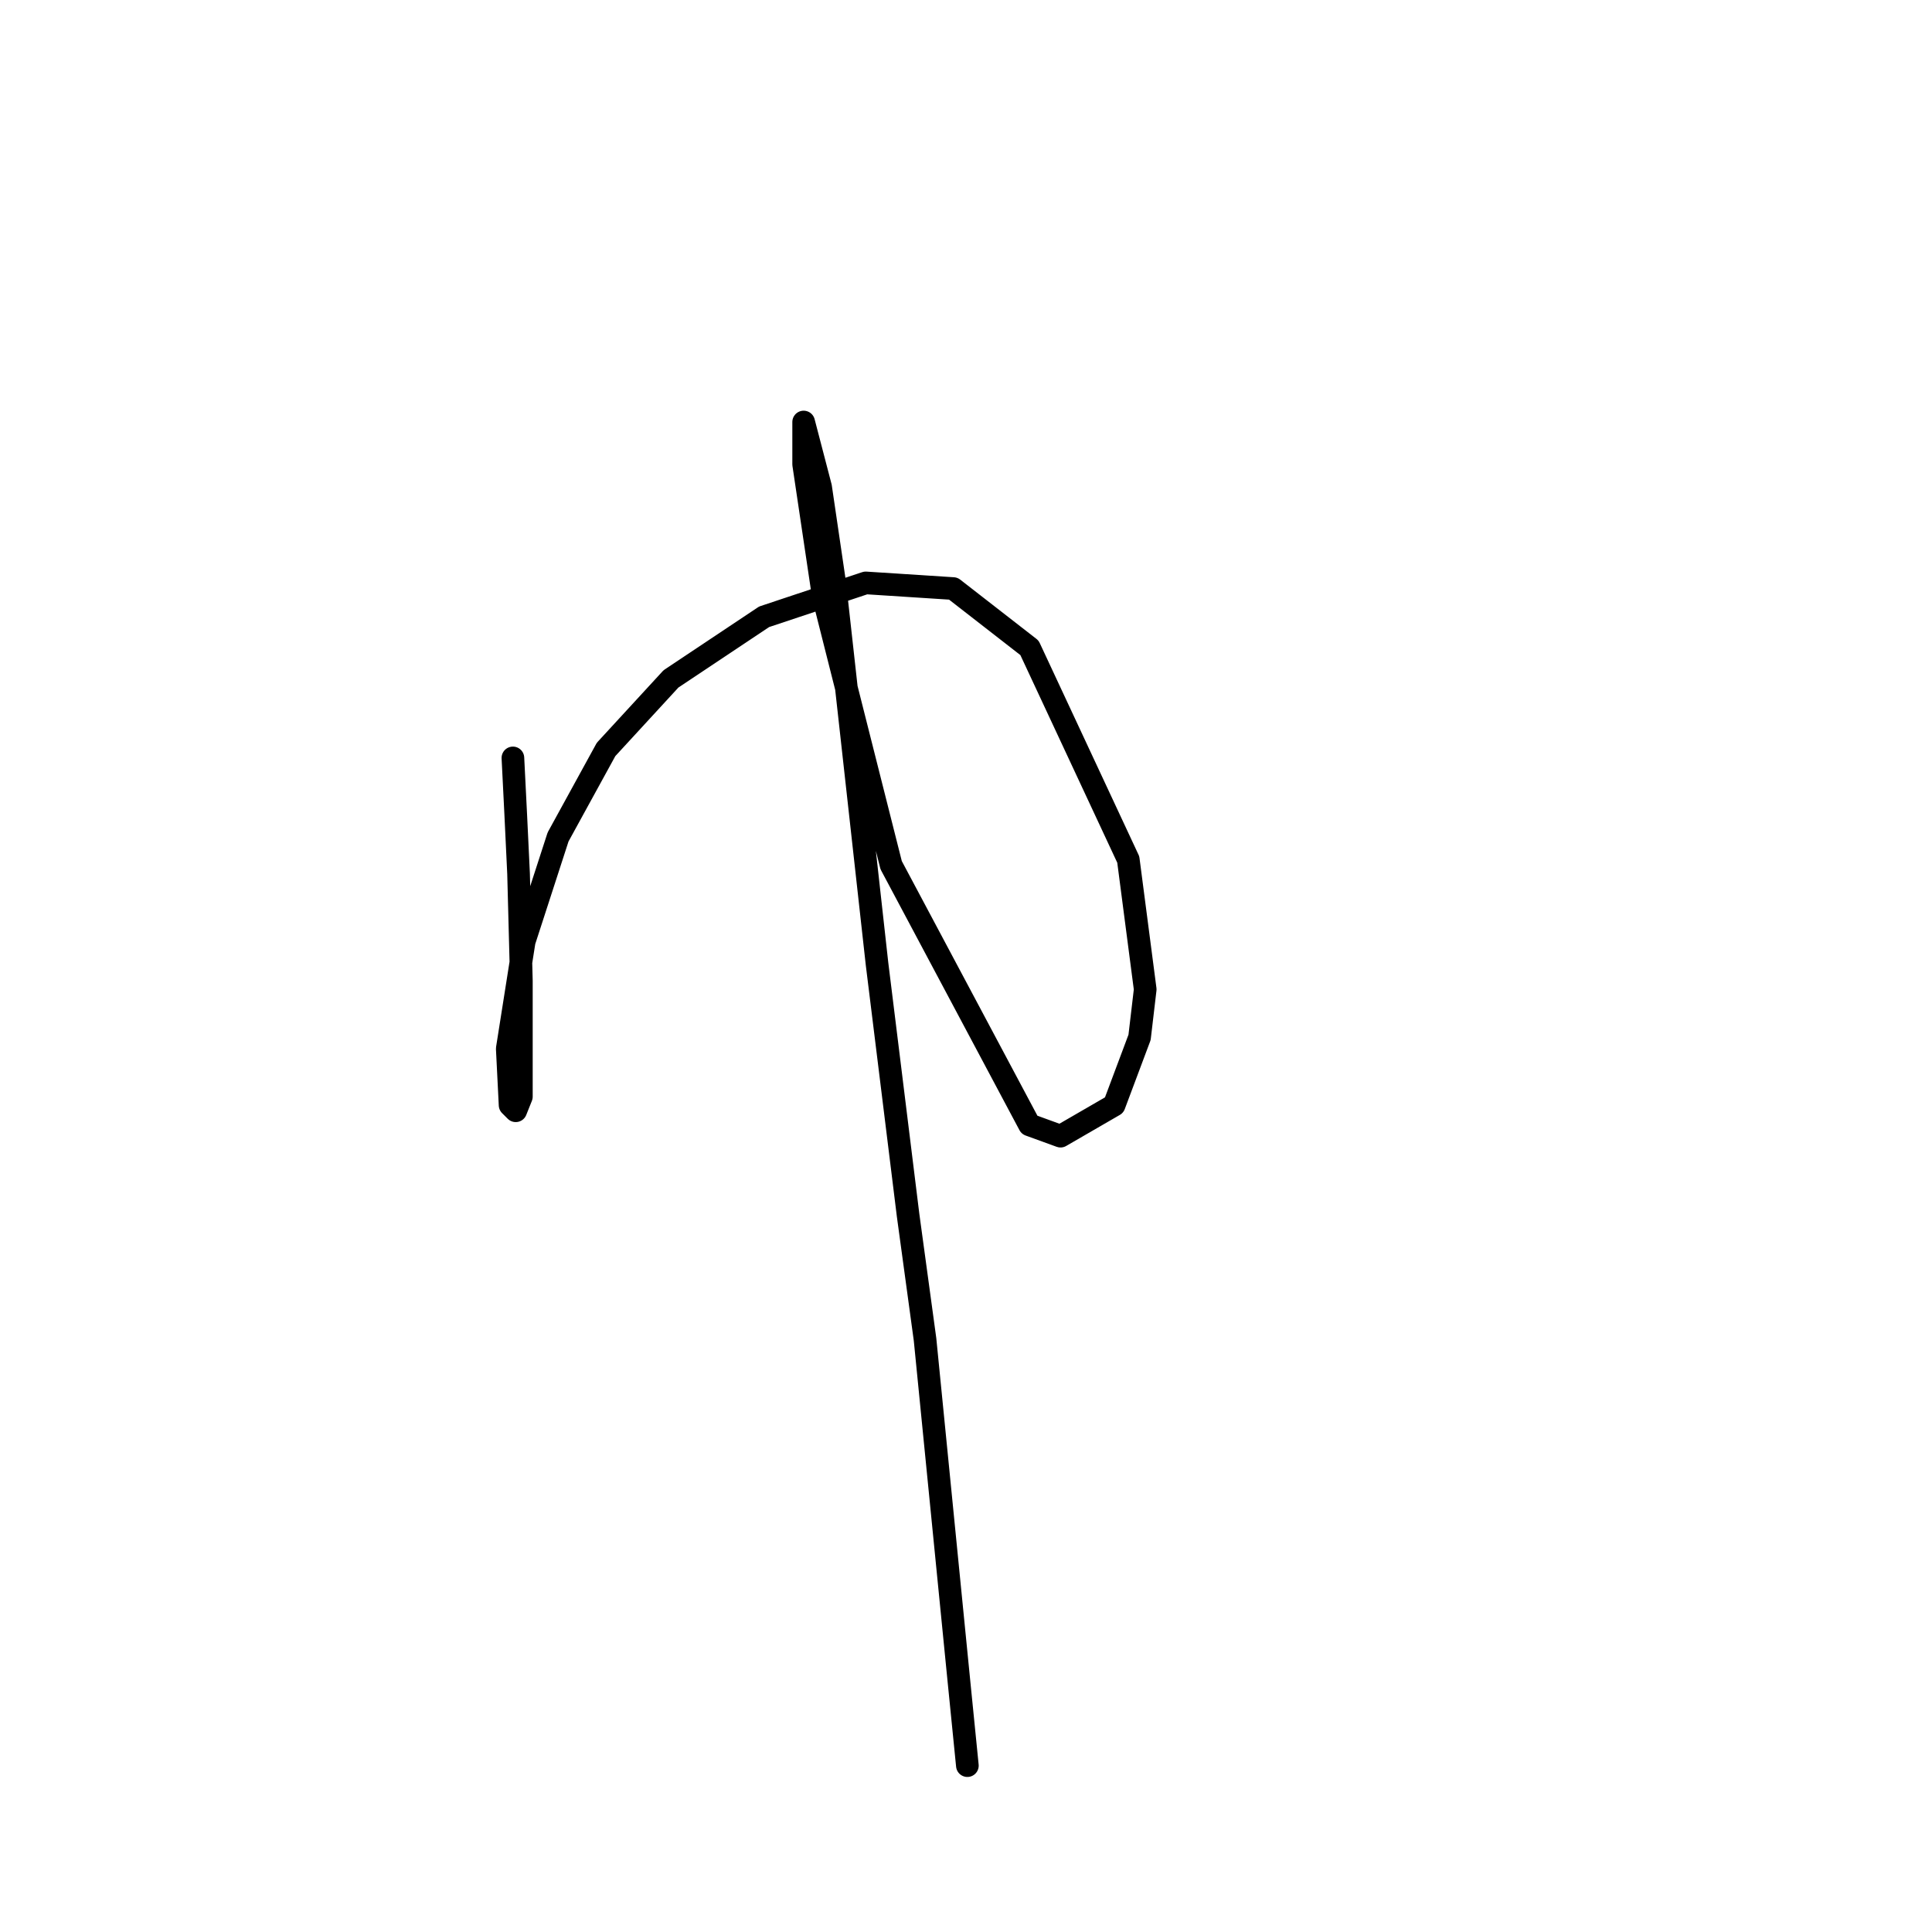 <?xml version="1.0" standalone="no"?>
    <svg width="256" height="256" xmlns="http://www.w3.org/2000/svg" version="1.1">
    <polyline stroke="black" stroke-width="3" stroke-linecap="round" fill="transparent" stroke-linejoin="round" points="67.963 100.428 68.337 107.909 68.711 115.763 69.085 129.977 69.085 140.075 69.085 143.068 69.085 145.312 68.337 147.182 67.589 146.434 67.215 138.953 69.459 124.74 73.948 110.901 80.306 99.306 88.909 89.955 101.252 81.727 114.717 77.238 126.312 77.986 136.411 85.841 149.502 113.893 151.746 131.099 150.998 137.457 147.632 146.434 140.525 150.548 136.411 149.052 118.083 114.641 109.106 79.108 106.488 61.529 106.488 56.293 106.488 55.919 108.732 64.521 110.603 77.238 116.213 127.732 120.327 161.021 122.572 177.478 127.06 222.736 128.182 233.957 128.182 233.957 " />
        </svg>